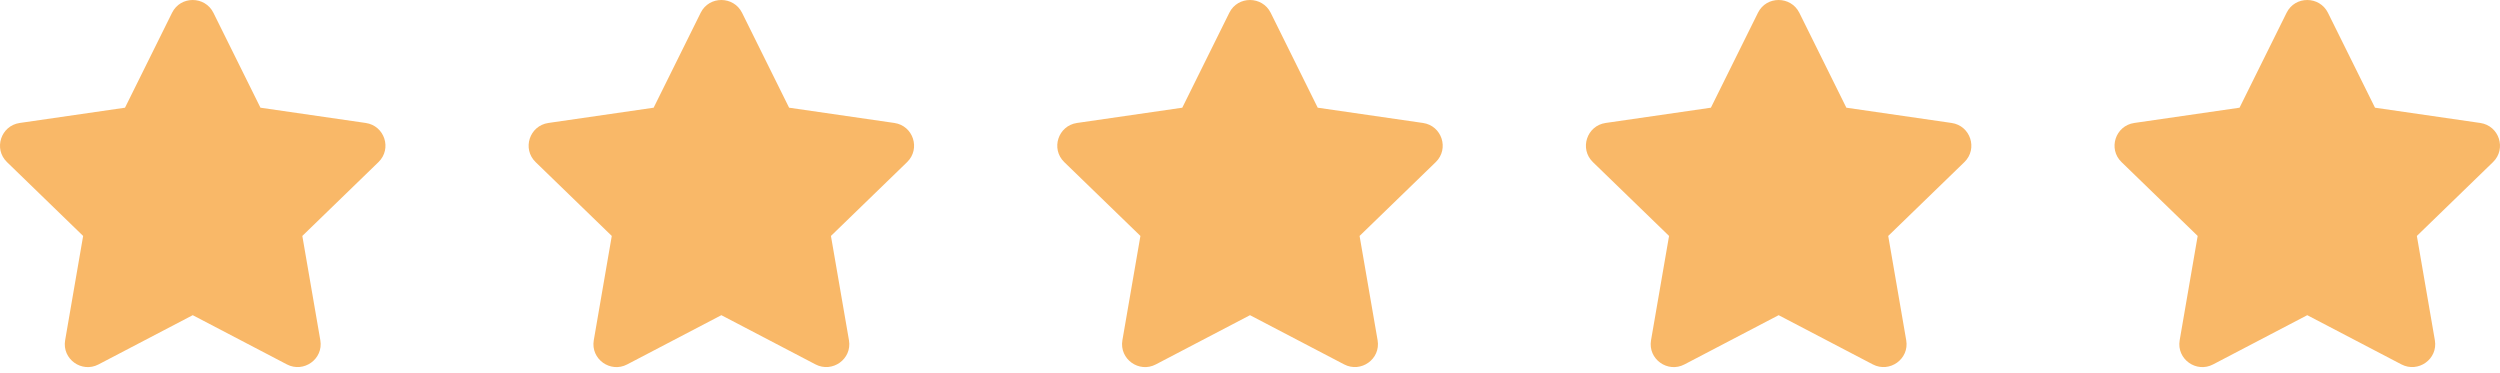 <svg width="114" height="17" viewBox="0 0 114 17" fill="none" xmlns="http://www.w3.org/2000/svg">
<path fill-rule="evenodd" clip-rule="evenodd" d="M7.846 0.582C8.233 -0.199 9.347 -0.189 9.731 0.582L11.877 4.911L16.677 5.607C17.538 5.731 17.883 6.787 17.258 7.392L13.786 10.759L14.607 15.516C14.755 16.376 13.845 17.016 13.083 16.617L8.789 14.372L4.494 16.617C3.732 17.02 2.822 16.376 2.97 15.516L3.791 10.759L0.319 7.392C-0.306 6.787 0.039 5.731 0.9 5.607L5.7 4.911L7.846 0.582Z" fill="#F9B868"/>
<path fill-rule="evenodd" clip-rule="evenodd" d="M31.951 0.582C32.339 -0.199 33.453 -0.189 33.837 0.582L35.983 4.911L40.783 5.607C41.643 5.731 41.988 6.787 41.364 7.392L37.891 10.759L38.713 15.516C38.861 16.376 37.951 17.016 37.188 16.617L32.894 14.372L28.6 16.617C27.838 17.02 26.928 16.376 27.076 15.516L27.897 10.759L24.424 7.392C23.8 6.787 24.145 5.731 25.006 5.607L29.806 4.911L31.951 0.582Z" fill="#F9B868"/>
<path fill-rule="evenodd" clip-rule="evenodd" d="M56.057 0.582C56.445 -0.199 57.559 -0.189 57.943 0.582L60.088 4.911L64.888 5.607C65.749 5.731 66.094 6.787 65.47 7.392L61.997 10.759L62.819 15.516C62.966 16.376 62.056 17.016 61.294 16.617L57 14.372L52.706 16.617C51.944 17.02 51.034 16.376 51.181 15.516L52.003 10.759L48.53 7.392C47.906 6.787 48.251 5.731 49.112 5.607L53.912 4.911L56.057 0.582Z" fill="#F9B868"/>
<path fill-rule="evenodd" clip-rule="evenodd" d="M80.163 0.582C80.55 -0.199 81.664 -0.189 82.049 0.582L84.194 4.911L88.994 5.607C89.855 5.731 90.2 6.787 89.576 7.392L86.103 10.759L86.924 15.516C87.072 16.376 86.162 17.016 85.4 16.617L81.106 14.372L76.812 16.617C76.049 17.02 75.139 16.376 75.287 15.516L76.109 10.759L72.636 7.392C72.012 6.787 72.357 5.731 73.217 5.607L78.017 4.911L80.163 0.582Z" fill="#F9B868"/>
<path fill-rule="evenodd" clip-rule="evenodd" d="M104.269 0.582C104.656 -0.199 105.77 -0.189 106.154 0.582L108.3 4.911L113.1 5.607C113.961 5.731 114.306 6.787 113.681 7.392L110.209 10.759L111.03 15.516C111.178 16.376 110.268 17.016 109.506 16.617L105.211 14.372L100.917 16.617C100.155 17.02 99.245 16.376 99.393 15.516L100.214 10.759L96.742 7.392C96.117 6.787 96.462 5.731 97.323 5.607L102.123 4.911L104.269 0.582Z" fill="#F9B868"/>
</svg>
